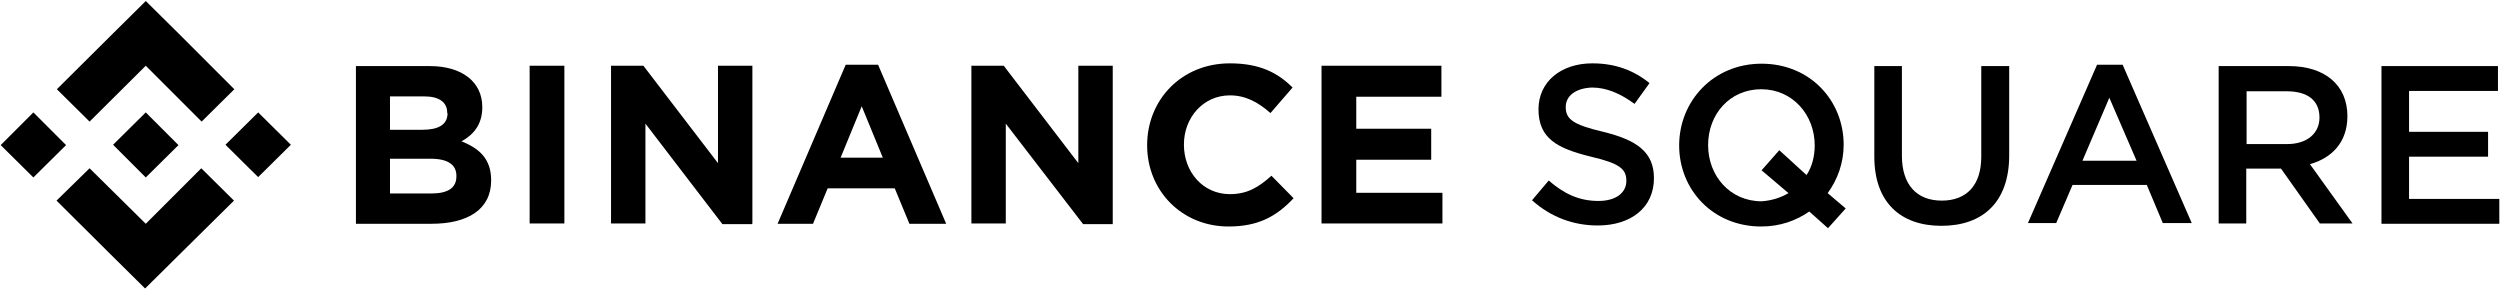 <svg width="734" height="85" viewBox="0 0 734 85" fill="none" xmlns="http://www.w3.org/2000/svg">
<g clip-path="url(#clip0_1973_2037)">
<path d="M19.4 42.6L9.8 52.1L0.2 42.6L9.8 33L19.4 42.6ZM42.8 19.3L59.2 35.7L68.8 26.2L52.4 9.8L42.8 0.3L33.2 9.8L16.7 26.2L26.3 35.7L42.8 19.3ZM75.8 33L66.2 42.5L75.8 52L85.4 42.5L75.8 33ZM42.8 65.7L26.3 49.4L16.6 58.9L33 75.2L42.6 84.7L52.2 75.2L68.7 58.9L59.1 49.4L42.8 65.7ZM42.8 52.1L52.4 42.6L42.8 33L33.2 42.5L42.8 52.1ZM144.2 53V52.9C144.2 46.7 140.8 43.6 135.5 41.5C138.9 39.6 141.6 36.7 141.6 31.5V31.4C141.6 24.1 135.7 19.4 126.2 19.4H104.5V65.7H126.7C137.3 65.7 144.2 61.5 144.2 53ZM131.4 33.2C131.4 36.7 128.6 38.1 124 38.1H114.5V28.3H124.6C128.9 28.3 131.3 30 131.3 33.1V33.2H131.4ZM134 51.8C134 55.3 131.3 56.8 126.7 56.8H114.5V46.6H126.4C131.7 46.6 134 48.5 134 51.6V51.8ZM165.7 65.7V19.3H155.5V65.6H165.7V65.7ZM220.9 65.7V19.3H210.8V47.9L188.9 19.3H179.4V65.6H189.5V36.3L212.1 65.8H220.8V65.7H220.9ZM277.8 65.7L257.8 19H248.3L228.3 65.7H238.7L243 55.3H262.7L267 65.7H277.8ZM259.2 46.3H246.8L253 31.2L259.2 46.3ZM326.7 65.7V19.3H316.6V47.9L294.7 19.3H285.2V65.6H295.3V36.3L318 65.8H326.7V65.7ZM379.8 58.2L373.3 51.6C369.6 54.9 366.3 57 361.1 57C353.1 57 347.6 50.4 347.6 42.5V42.4C347.6 34.5 353.3 28 361.1 28C365.7 28 369.4 30 373 33.2L379.5 25.7C375.2 21.4 369.9 18.6 361.1 18.6C346.8 18.6 336.8 29.4 336.8 42.6V42.7C336.8 56 347 66.5 360.7 66.5C369.6 66.5 374.9 63.4 379.8 58.2ZM423.5 65.7V56.6H398.2V46.9H420.2V37.8H398.2V28.4H423.2V19.3H388V65.6H423.5V65.7Z" fill="black"/>
<path d="M459.7 31.4C459.7 35 461.8 36.6 470.7 38.7C480.5 41.1 485.6 44.6 485.6 52.3C485.6 61 478.8 66.2 469.1 66.2C462 66.2 455.4 63.8 449.8 58.8L454.7 53C459.1 56.8 463.5 59 469.3 59C474.3 59 477.5 56.7 477.5 53.1C477.5 49.7 475.7 48 467.1 46C457.3 43.6 451.7 40.7 451.7 32.1C451.7 24 458.3 18.6 467.5 18.6C474.2 18.6 479.6 20.6 484.3 24.4L479.9 30.5C475.7 27.4 471.6 25.7 467.4 25.7C462.4 25.9 459.7 28.3 459.7 31.4Z" fill="black"/>
<path d="M536.6 56.7L541.9 61.2L536.7 67L531.2 62.1C527.3 64.8 522.6 66.5 517.1 66.5C502.9 66.5 493 55.7 493 42.7C493 29.7 503 18.7 517.2 18.7C531.4 18.7 541.3 29.5 541.3 42.5C541.3 47.7 539.6 52.6 536.6 56.7ZM525.1 56.7L517.2 50L522.4 44.1L530.4 51.4C532 49 532.8 45.9 532.8 42.7C532.8 33.7 526.3 26.2 517.1 26.2C507.9 26.2 501.5 33.5 501.5 42.6C501.5 51.7 508 59.1 517.2 59.1C520.2 58.9 522.9 58 525.1 56.7Z" fill="black"/>
<path d="M589.9 19.4V45.6C589.9 59.4 582.1 66.3 570 66.3C558 66.3 550.3 59.4 550.3 46V19.4H558.4V45.7C558.4 54.3 562.8 58.9 570.1 58.9C577.3 58.9 581.7 54.5 581.7 46V19.4H589.9Z" fill="black"/>
<path d="M623.2 19L643.5 65.5H635L630.3 54.3H608.5L603.7 65.5H595.4L615.7 19H623.2ZM627.3 47.2L619.3 28.7L611.4 47.2H627.3Z" fill="black"/>
<path d="M690.7 65.6H681.1L669.7 49.5H659.5V65.6H651.4V19.4H672C682.6 19.4 689.2 25 689.2 34.1C689.2 41.8 684.6 46.4 678.2 48.2L690.7 65.6ZM681 34.5C681 29.4 677.4 26.8 671.4 26.8H659.6V42.3H671.5C677.3 42.3 681 39.2 681 34.5Z" fill="black"/>
<path d="M733.4 19.4V26.7H707.3V38.7H730.5V46H707.3V58.4H733.8V65.7H699.2V19.4H733.4Z" fill="black"/>
</g>
<defs>
<clipPath id="clip0_1973_2037">
<rect width="734" height="85" fill="white"/>
</clipPath>
</defs>
</svg>
